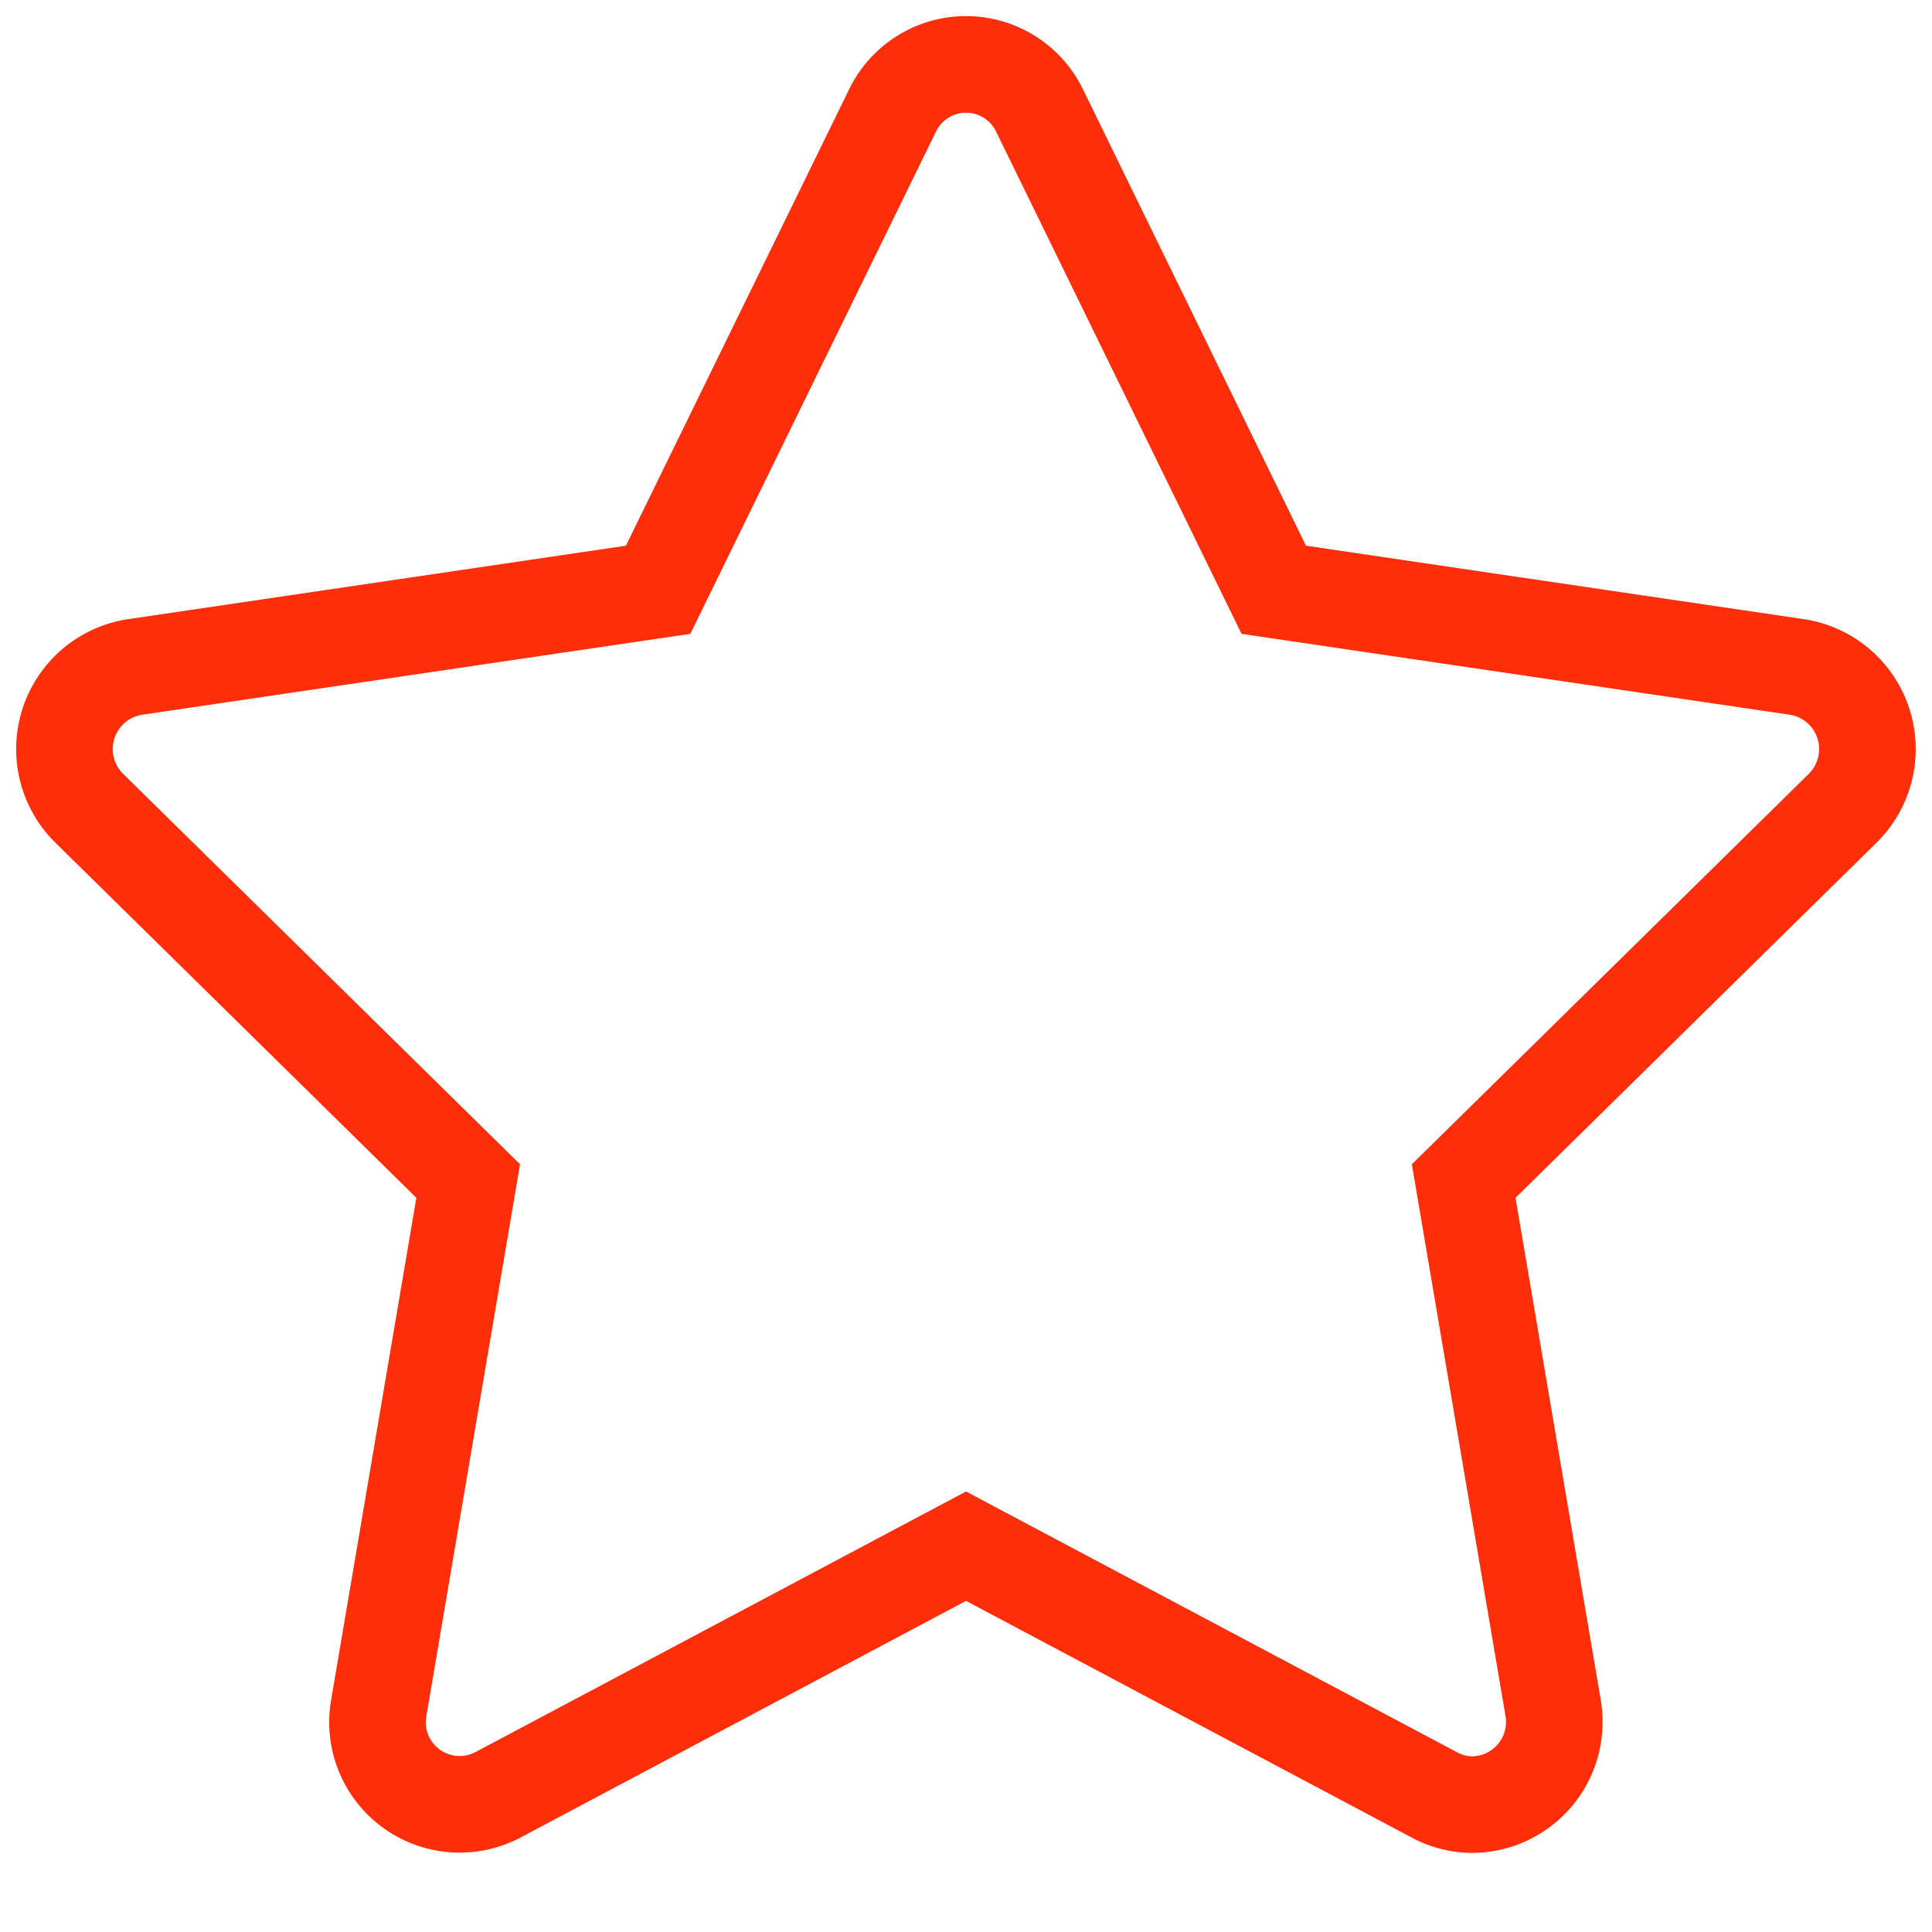 <svg id="star" xmlns="http://www.w3.org/2000/svg" xmlns:xlink="http://www.w3.org/1999/xlink" width="30" height="30" viewBox="0 0 30 30">
  <defs>
    <clipPath id="clip-path">
      <path id="Shape" d="M21.274,26.872,14,23.009,6.728,26.872a1.275,1.275,0,0,1-1.846-1.355L6.27,17.339.386,11.551a1.29,1.29,0,0,1,.7-2.193l8.133-1.2L12.859.716a1.268,1.268,0,0,1,2.283,0l3.637,7.442,8.133,1.2a1.29,1.29,0,0,1,.7,2.193l-5.884,5.788,1.388,8.178a1.284,1.284,0,0,1-1.254,1.505A1.255,1.255,0,0,1,21.274,26.872Z" transform="translate(0 0)" fill="none" stroke="#ff2e0a" stroke-width="1.5"/>
    </clipPath>
  </defs>
  <g id="Group_222" data-name="Group 222" transform="translate(1 1)">
    <path id="Shape-2" data-name="Shape" d="M21.274,26.872,14,23.009,6.728,26.872a1.275,1.275,0,0,1-1.846-1.355L6.27,17.339.386,11.551a1.29,1.29,0,0,1,.7-2.193l8.133-1.2L12.859.716a1.268,1.268,0,0,1,2.283,0l3.637,7.442,8.133,1.2a1.29,1.29,0,0,1,.7,2.193l-5.884,5.788,1.388,8.178a1.284,1.284,0,0,1-1.254,1.505A1.255,1.255,0,0,1,21.274,26.872Z" transform="translate(0 0)" fill="none" stroke="#ff2e0a" stroke-width="1.5"/>
    <g id="Mask_Group_222" data-name="Mask Group 222" transform="translate(0 0)" clip-path="url(#clip-path)">
      <g id="COLOR_black" data-name="COLOR/ black" transform="translate(-1.273 -1.286)">
        <g id="Rectangle" transform="translate(0)" fill="none" stroke="#ff2e0a" stroke-miterlimit="10" stroke-width="1.5">
          <rect width="30.545" height="30.85" stroke="none"/>
          <rect x="0.75" y="0.75" width="29.045" height="29.35" fill="none"/>
        </g>
      </g>
    </g>
  </g>
</svg>
